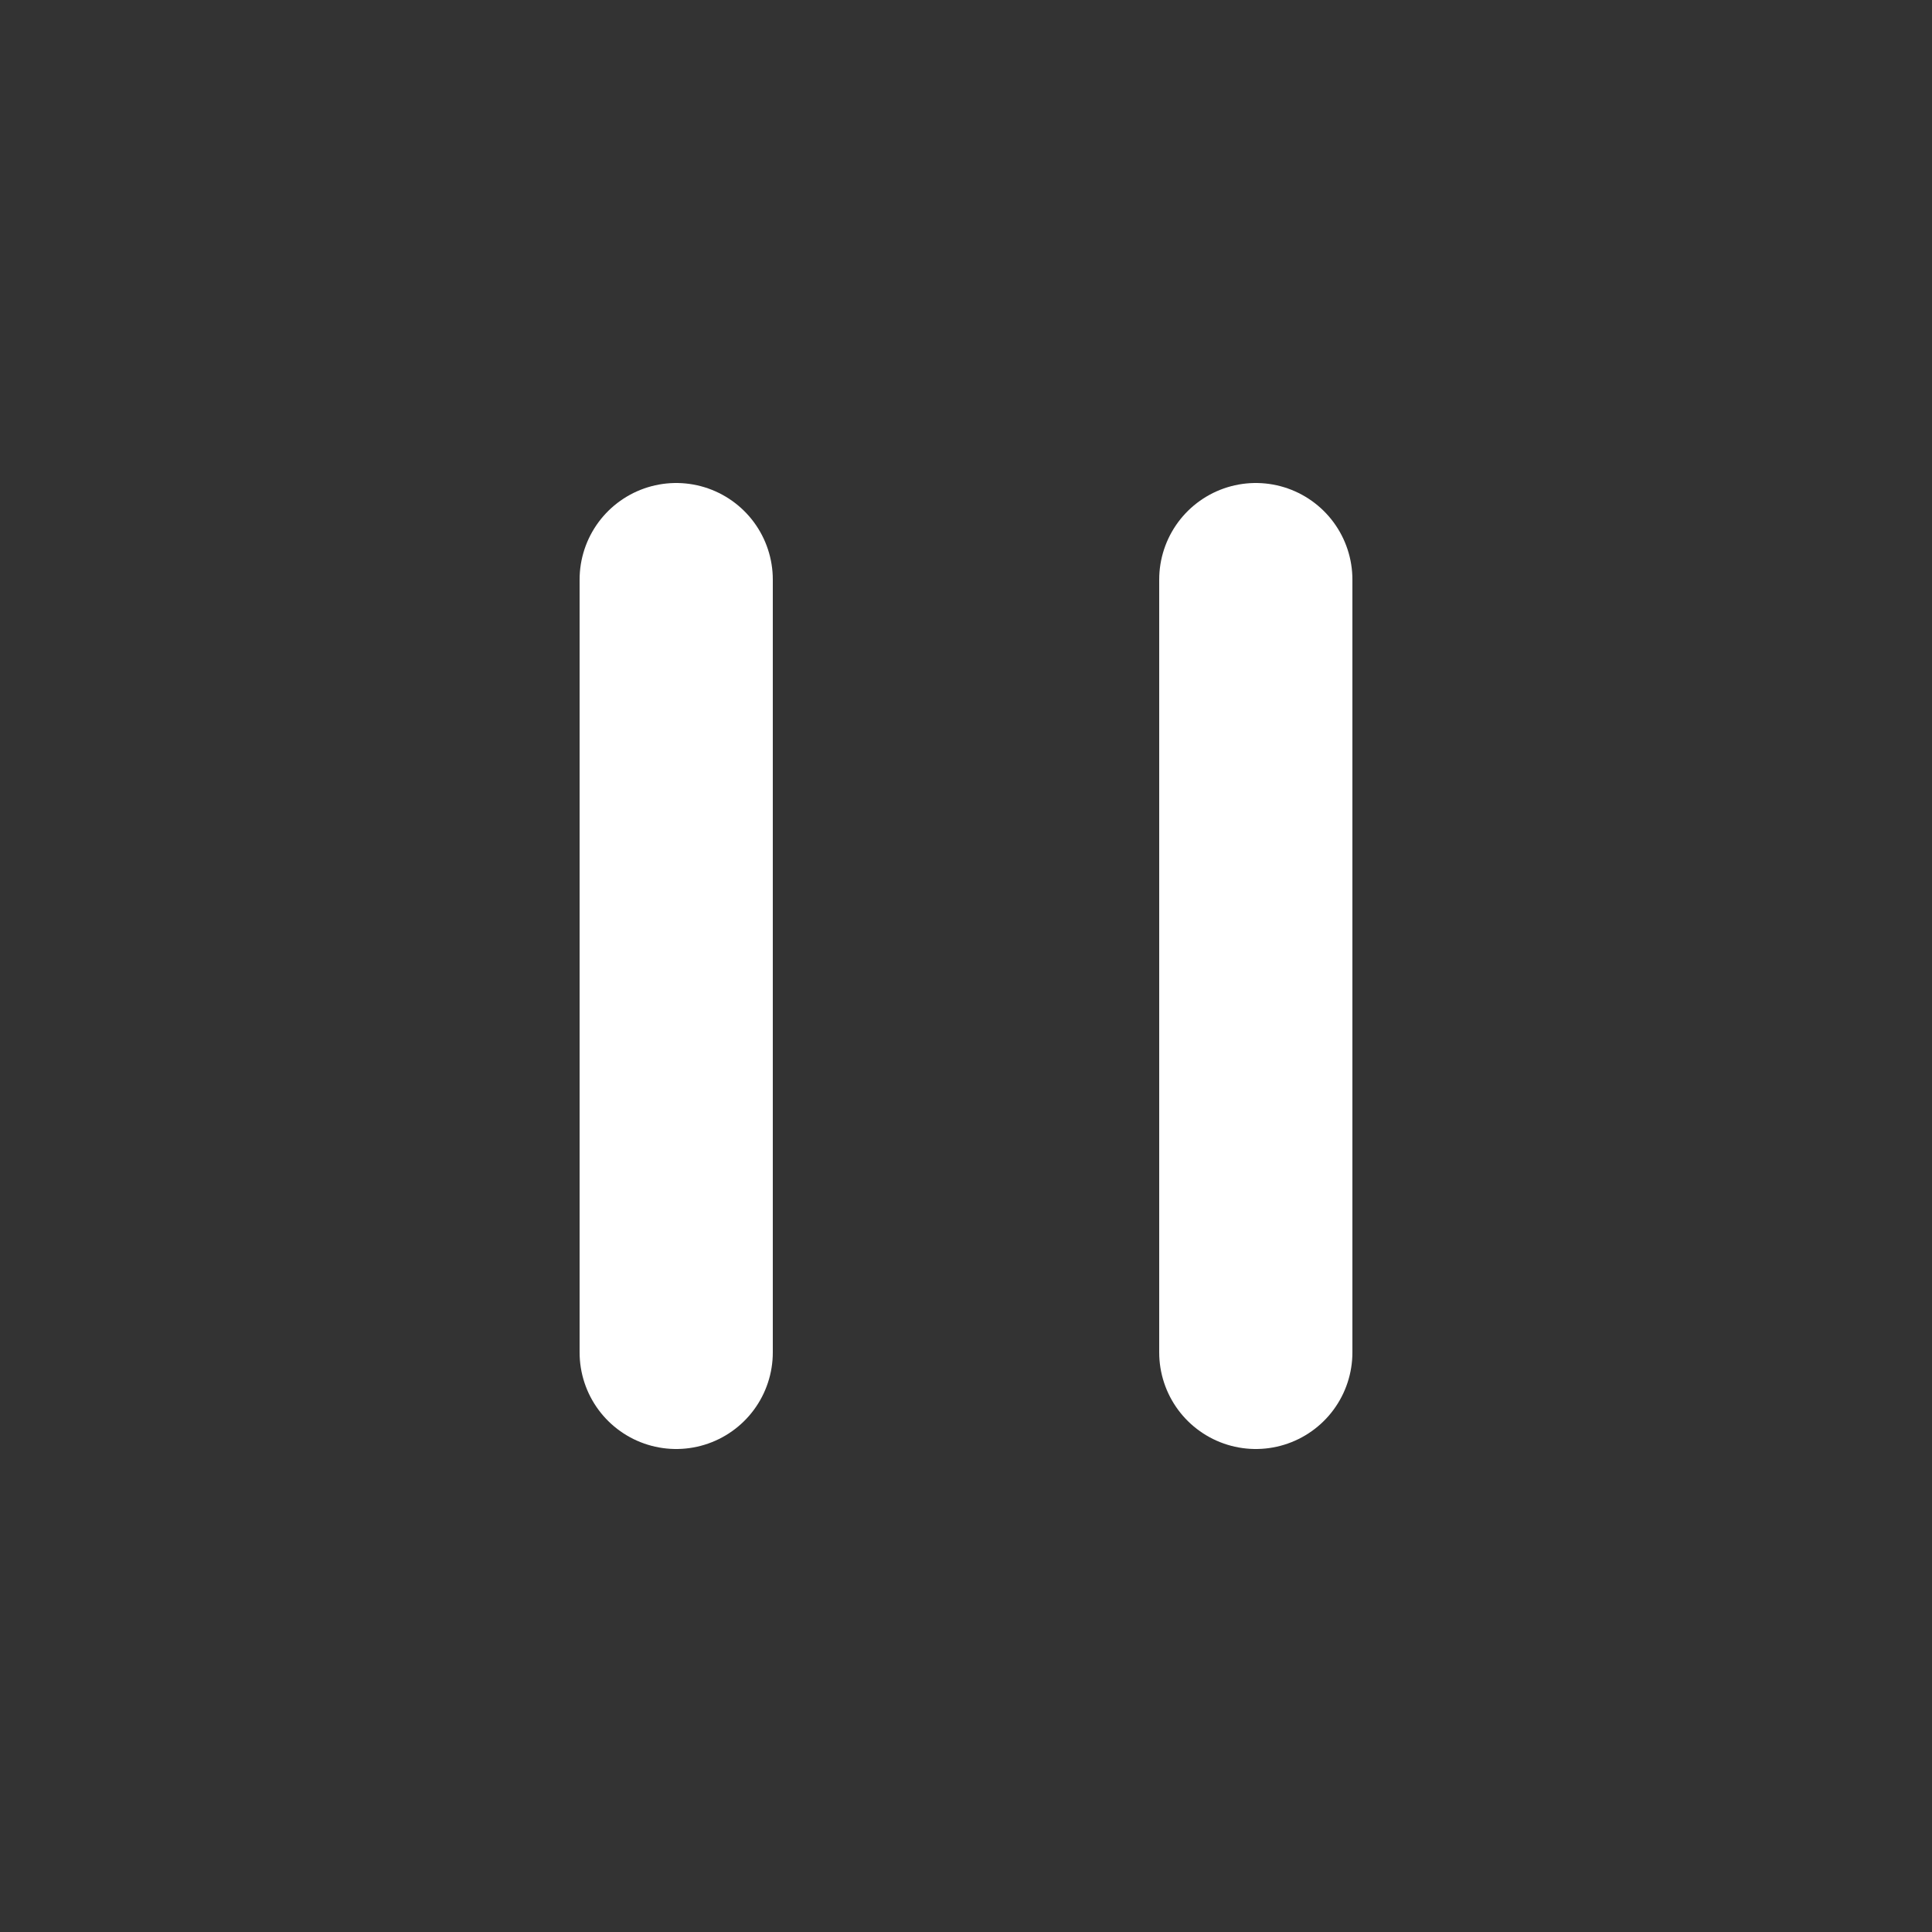 <svg width="20" height="20" viewBox="0 0 20 20" fill="none" xmlns="http://www.w3.org/2000/svg">
<rect x="0" y="0" width="20" height="20" fill="#333333" stroke="none"/>
<g clip-path="url(#clip0_345_2888)">
<path d="M7 6V14" stroke="white" stroke-width="2" stroke-linecap="round" stroke-linejoin="round"/>
<path d="M13 6V14" stroke="white" stroke-width="2" stroke-linecap="round" stroke-linejoin="round"/>
</g>
<defs>
<clipPath id="clip0_345_2888">
<rect width="20" height="20" fill="white"/>
</clipPath>
</defs>
</svg>
